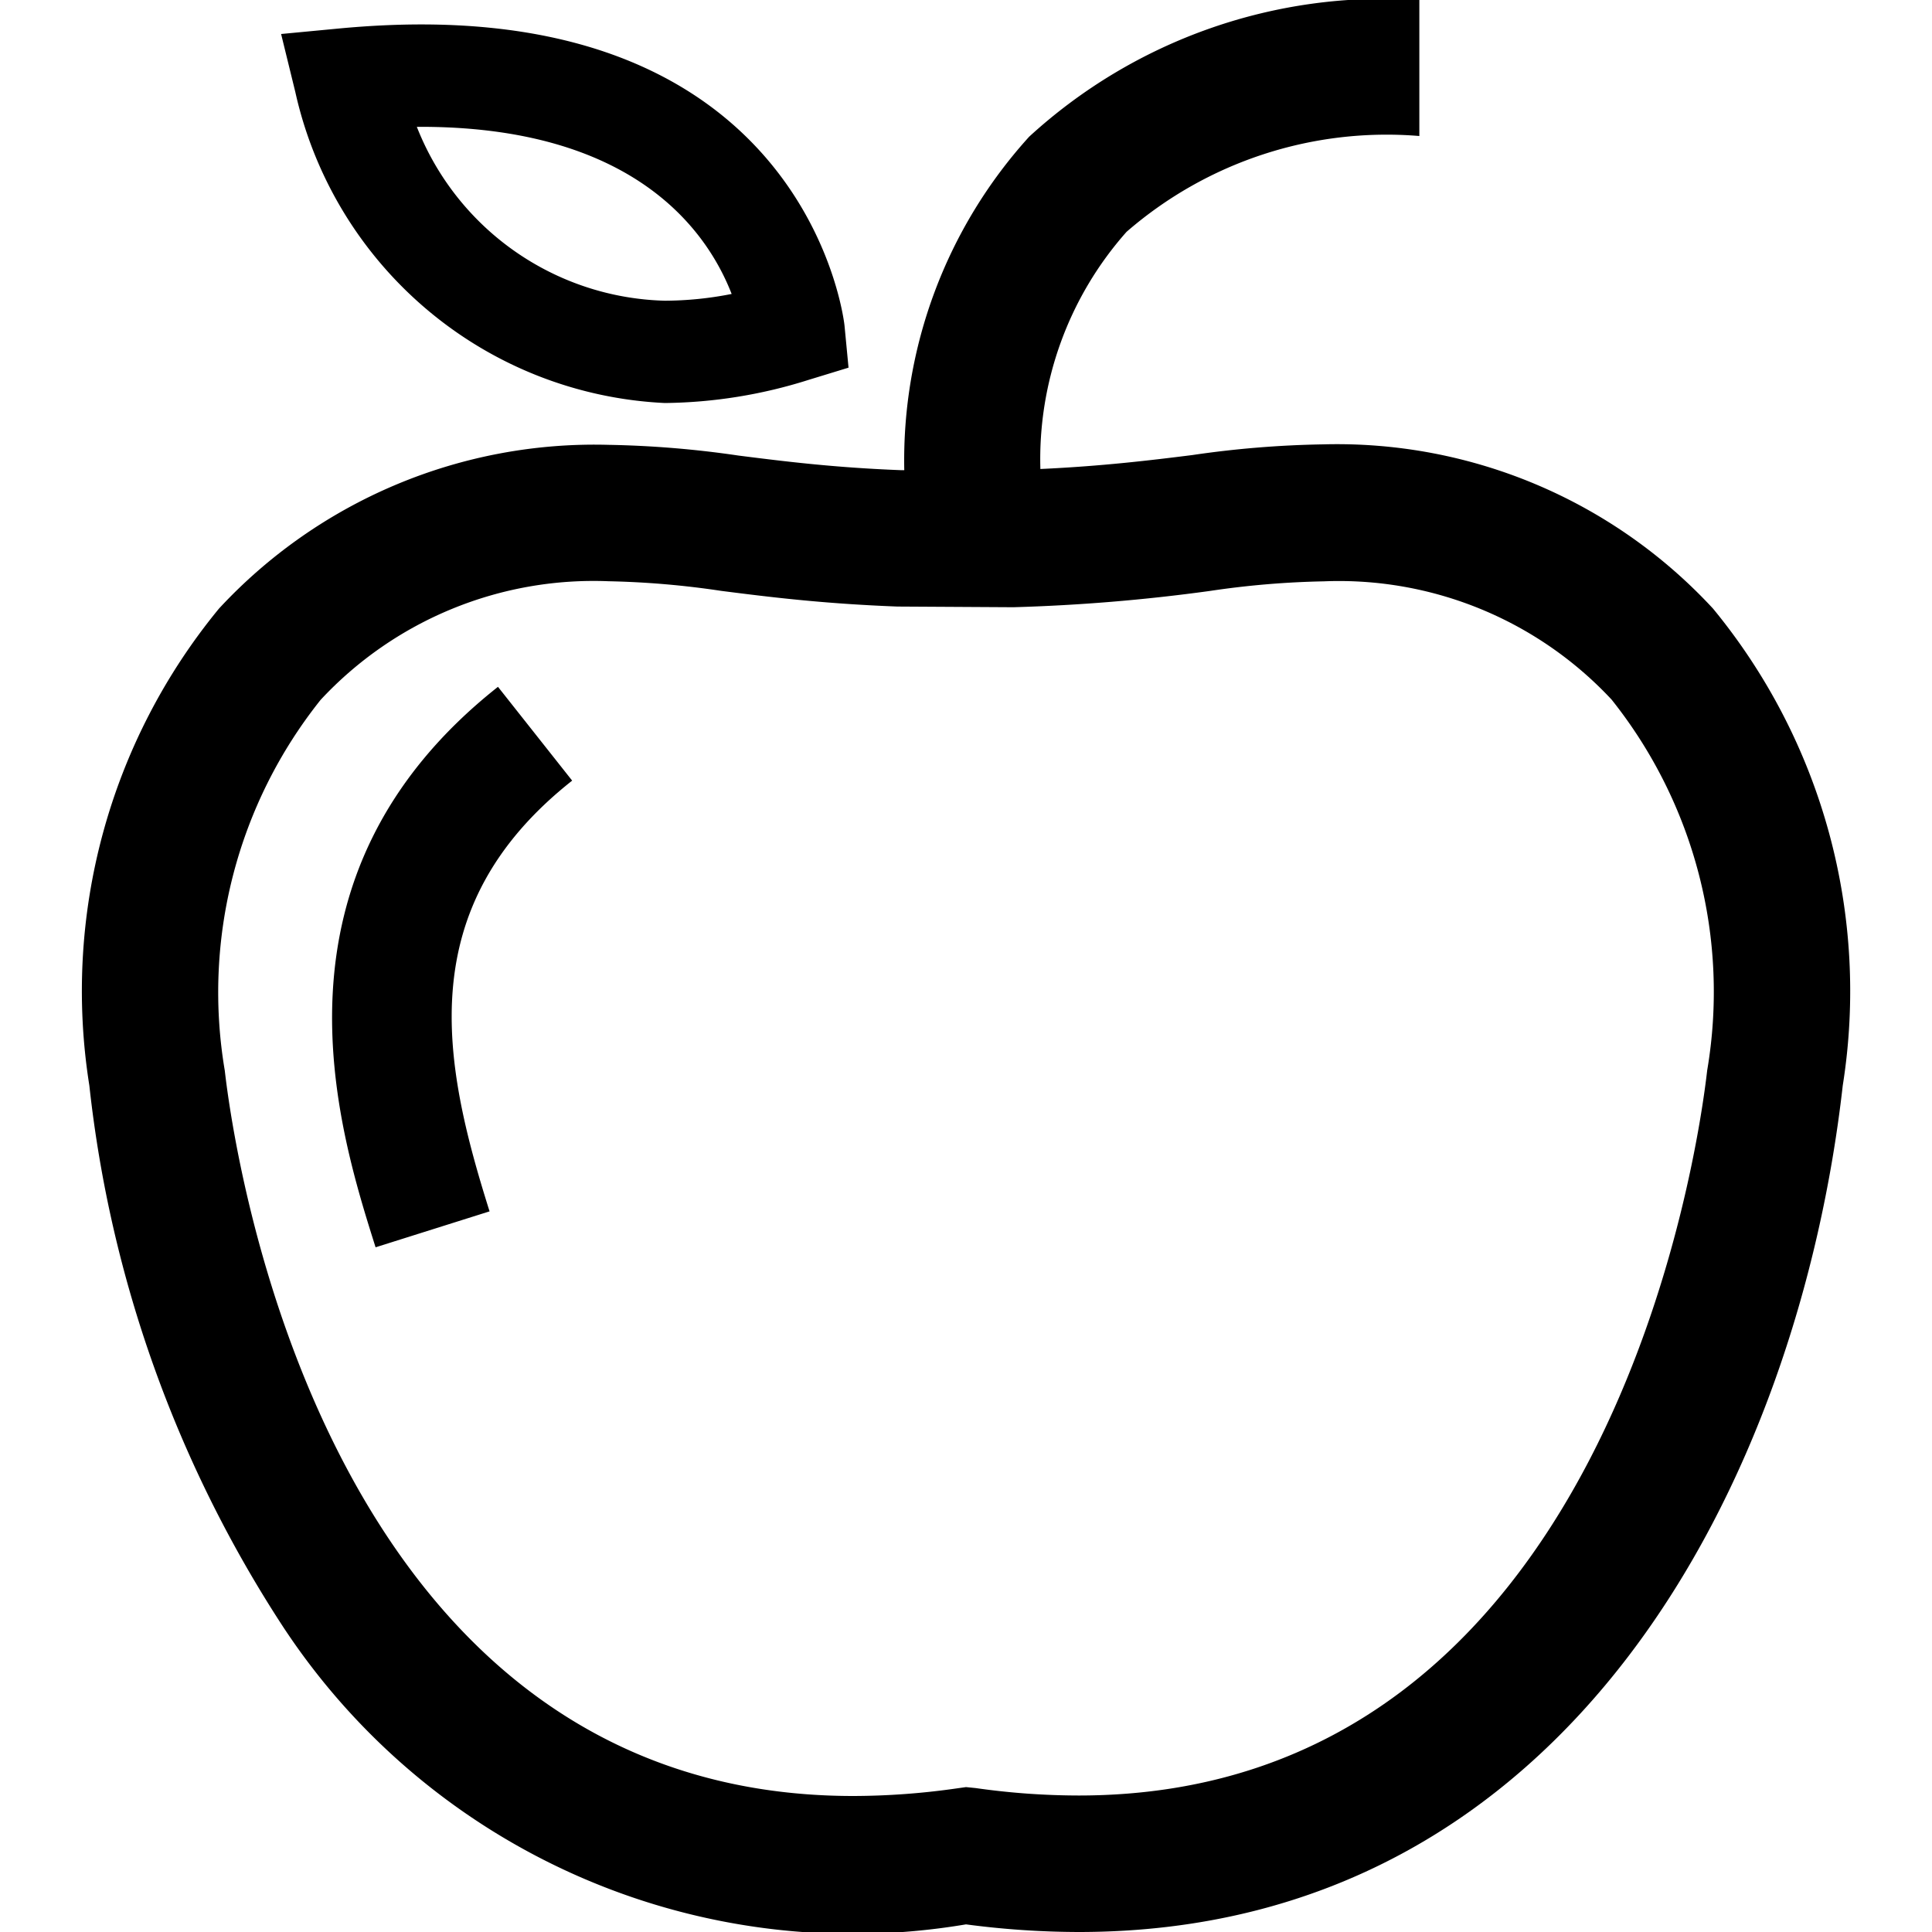 <svg viewBox="0 0 20 20" xmlns="http://www.w3.org/2000/svg"><path d="m6.882 4.172h0a5.093 5.093 0 0 0 1.49-.24l.412-.126-.041-.429c-.001-.032-.343-3.124-4.381-3.124-.269 0-.552.014-.842.041l-.61.058.147.6a4.118 4.118 0 0 0 3.825 3.22zm.692-1.129a3.618 3.618 0 0 1 -.692.07h0a2.838 2.838 0 0 1 -2.567-1.8c2.263-.013 3.011 1.093 3.259 1.73zm10.159 3.257a5.3 5.3 0 0 0 -4.033-1.7 10.45 10.45 0 0 0 -1.359.111c-.439.055-.938.115-1.571.144a3.547 3.547 0 0 1  .892-2.455 4.105 4.105 0 0 1  3.031-.992v-1.408a5.432 5.432 0 0 0 -4.039 1.415 4.987 4.987 0 0 0 -1.293 3.452h-.039c-.7-.027-1.217-.093-1.677-.151a10.434 10.434 0 0 0 -1.345-.111 5.3 5.3 0 0 0 -4.033 1.695 6.23 6.23 0 0 0 -1.342 4.938 12.77 12.77 0 0 0  2 5.594 7.057 7.057 0 0 0  7.075 3.089 8.959 8.959 0 0 0  1.167.079c5.107 0 7.452-4.72 7.909-8.762a6.231 6.231 0 0 0 -1.343-4.938zm-.06 4.778c-.087.769-1.007 7.509-6.506 7.509a7.6 7.6 0 0 1 -1.067-.077l-.1-.01-.1.014a7.607 7.607 0 0 1 -1.067.078c-5.5 0-6.419-6.741-6.506-7.509a4.853 4.853 0 0 1  .992-3.838 3.859 3.859 0 0 1  2.981-1.228 9.051 9.051 0 0 1  1.168.1c.488.062 1.041.132 1.822.162l1.2.007a18.8 18.8 0 0 0 2.031-.168 9.111 9.111 0 0 1  1.182-.1 3.859 3.859 0 0 1  2.98 1.224 4.853 4.853 0 0 1  .99 3.837zm-12.518-3.968.768.971c-1.67 1.319-1.338 2.927-.855 4.459l-1.18.372c-.394-1.247-1.211-3.843 1.267-5.802z"/></svg>